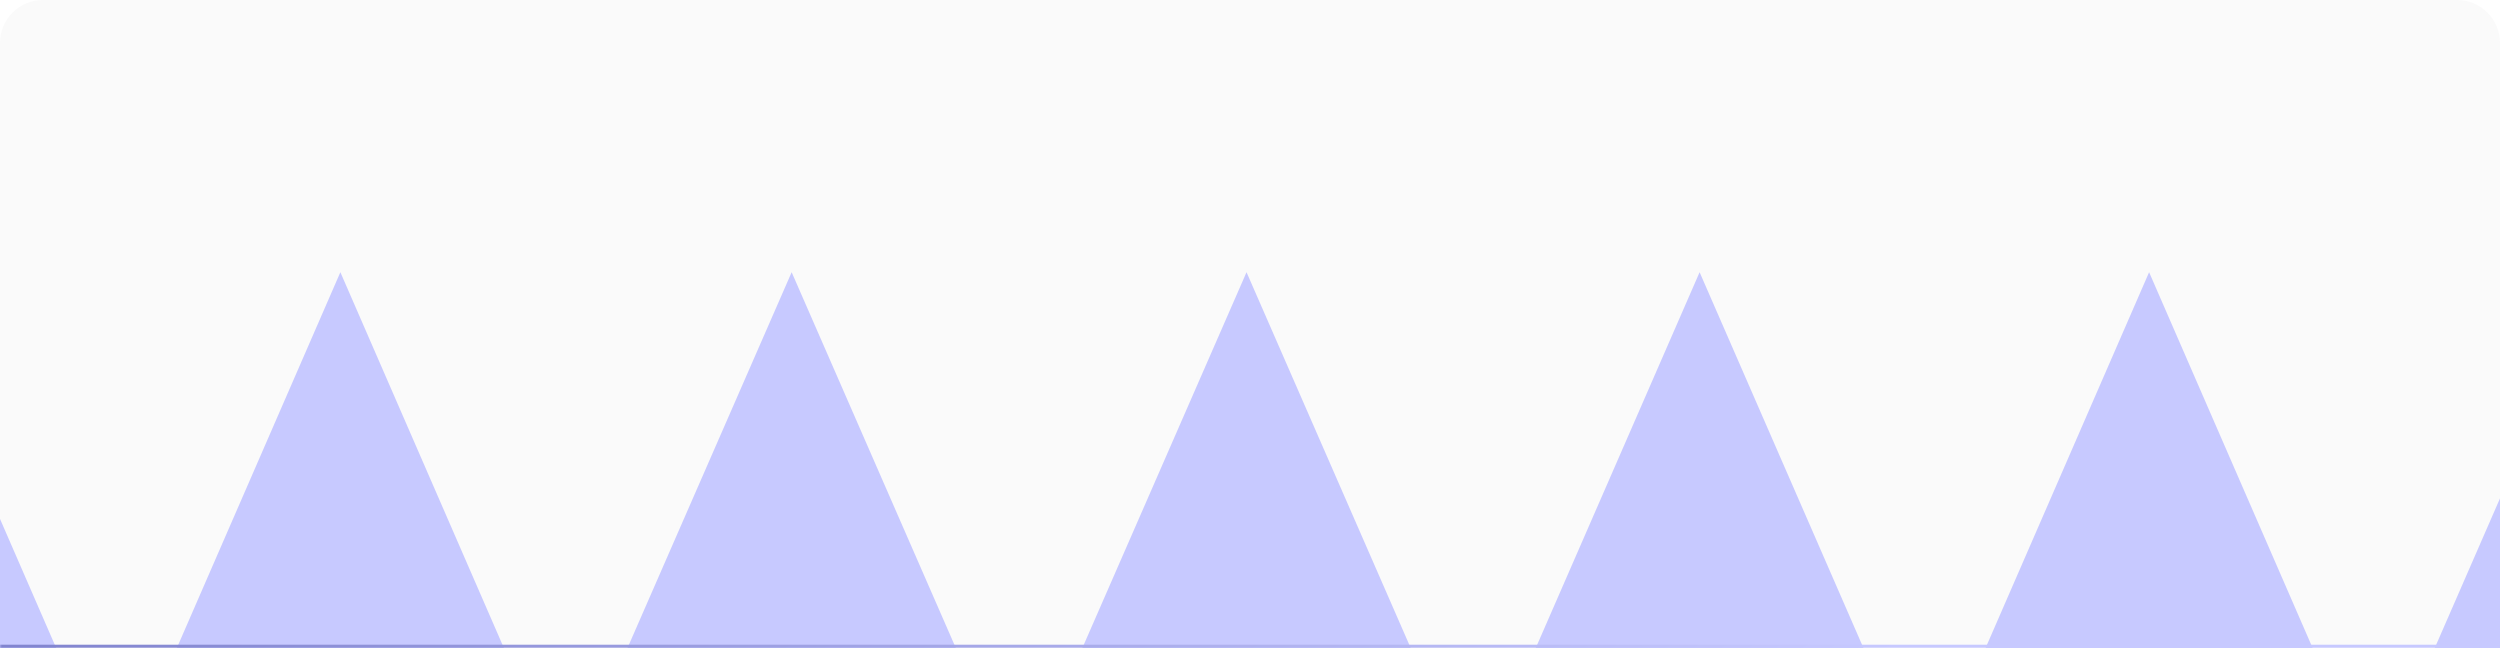 <svg width="698" height="181" viewBox="0 0 698 181" fill="none" xmlns="http://www.w3.org/2000/svg">
<g clip-path="url(#clip0_144_1683)">
<mask id="path-1-inside-1_144_1683" fill="white">
<path d="M0 12C0 5.373 5.373 0 12 0H686C692.627 0 698 5.373 698 12V181H0V12Z"/>
</mask>
<path d="M0 12C0 5.373 5.373 0 12 0H686C692.627 0 698 5.373 698 12V181H0V12Z" fill="#FAFAFA"/>
<g filter="url(#filter0_f_144_1683)">
<path d="M-154.97 76L65.001 581.5H-374.94L-154.97 76Z" fill="#C7C9FF"/>
<path d="M-29.97 76L190.001 581.5H-249.94L-29.97 76Z" fill="#C7C9FF"/>
<path d="M95.03 76L315.001 581.5H-124.94L95.03 76Z" fill="#C7C9FF"/>
<path d="M221.03 76L441.867 581.5H0.194L221.03 76Z" fill="#C7C9FF"/>
<path d="M348.03 76L568.867 581.5H127.194L348.03 76Z" fill="#C7C9FF"/>
<path d="M474.53 76L694.934 581.5H254.127L474.53 76Z" fill="#C7C9FF"/>
<path d="M600.03 76L820.001 581.5H380.06L600.03 76Z" fill="#C7C9FF"/>
<path d="M725.53 76L945.934 581.5H505.127L725.53 76Z" fill="#C7C9FF"/>
<path d="M851.03 76L1071 581.5H631.06L851.03 76Z" fill="#C7C9FF"/>
</g>
</g>
<path d="M0 0H698H0ZM698 182H0V180H698V182ZM0 181V0V181ZM698 0V181V0Z" fill="url(#paint0_linear_144_1683)" mask="url(#path-1-inside-1_144_1683)"/>
<defs>
<filter id="filter0_f_144_1683" x="-778.97" y="-44" width="2255" height="914" filterUnits="userSpaceOnUse" color-interpolation-filters="sRGB">
<feFlood flood-opacity="0" result="BackgroundImageFix"/>
<feBlend mode="normal" in="SourceGraphic" in2="BackgroundImageFix" result="shape"/>
<feGaussianBlur stdDeviation="60" result="effect1_foregroundBlur_144_1683"/>
</filter>
<linearGradient id="paint0_linear_144_1683" x1="-1.09247e-05" y1="92.82" x2="150.367" y2="379.78" gradientUnits="userSpaceOnUse">
<stop stop-color="#6B6EBF"/>
<stop offset="1" stop-color="#C7C9FF"/>
</linearGradient>
<clipPath id="clip0_144_1683">
<path d="M0 12C0 5.373 5.373 0 12 0H686C692.627 0 698 5.373 698 12V181H0V12Z" fill="white"/>
</clipPath>
</defs>
</svg>
